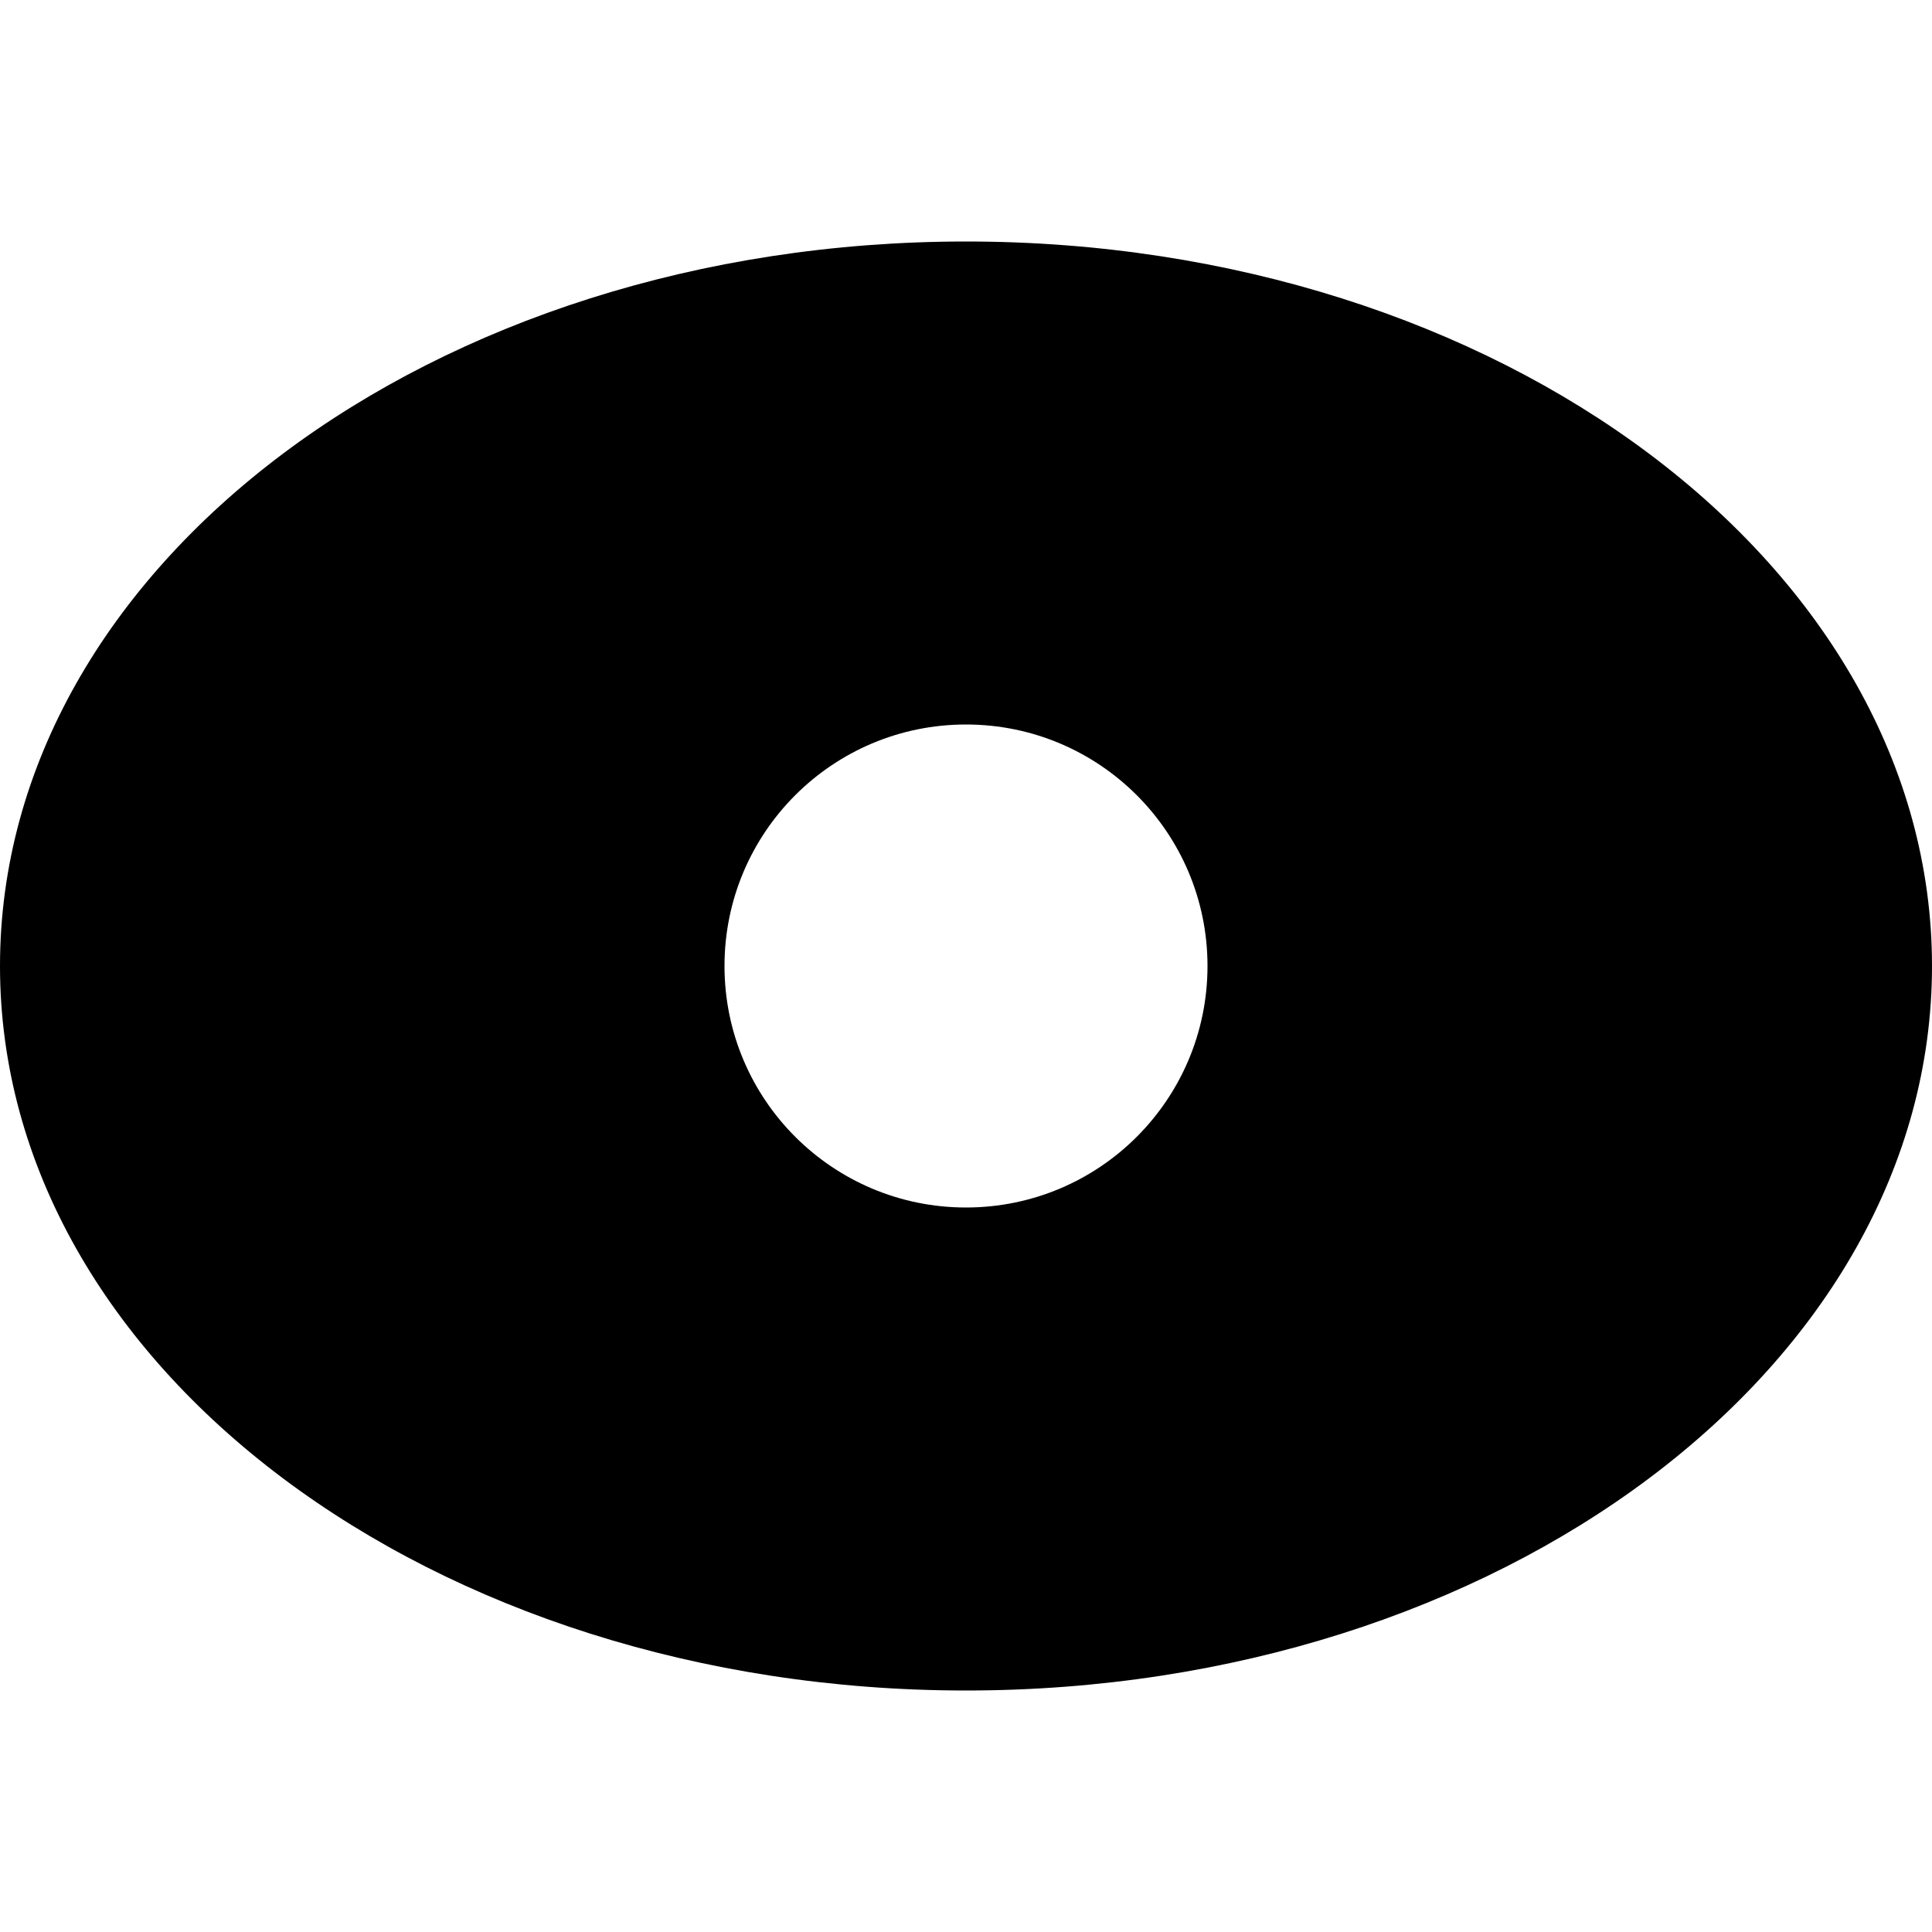 <svg width="16" height="16" viewBox="0 0 16 16" xmlns="http://www.w3.org/2000/svg">
  <path fill="currentColor" fill-rule="evenodd" clip-rule="evenodd" d="M8 14C12.418 14 16 11.314 16 8C16 4.686 12.418 2 8 2C3.582 2 0 4.686 0 8C0 11.314 3.582 14 8 14ZM8 10C9.105 10 10 9.105 10 8C10 6.895 9.105 6 8 6C6.895 6 6 6.895 6 8C6 9.105 6.895 10 8 10Z"/>
</svg>
